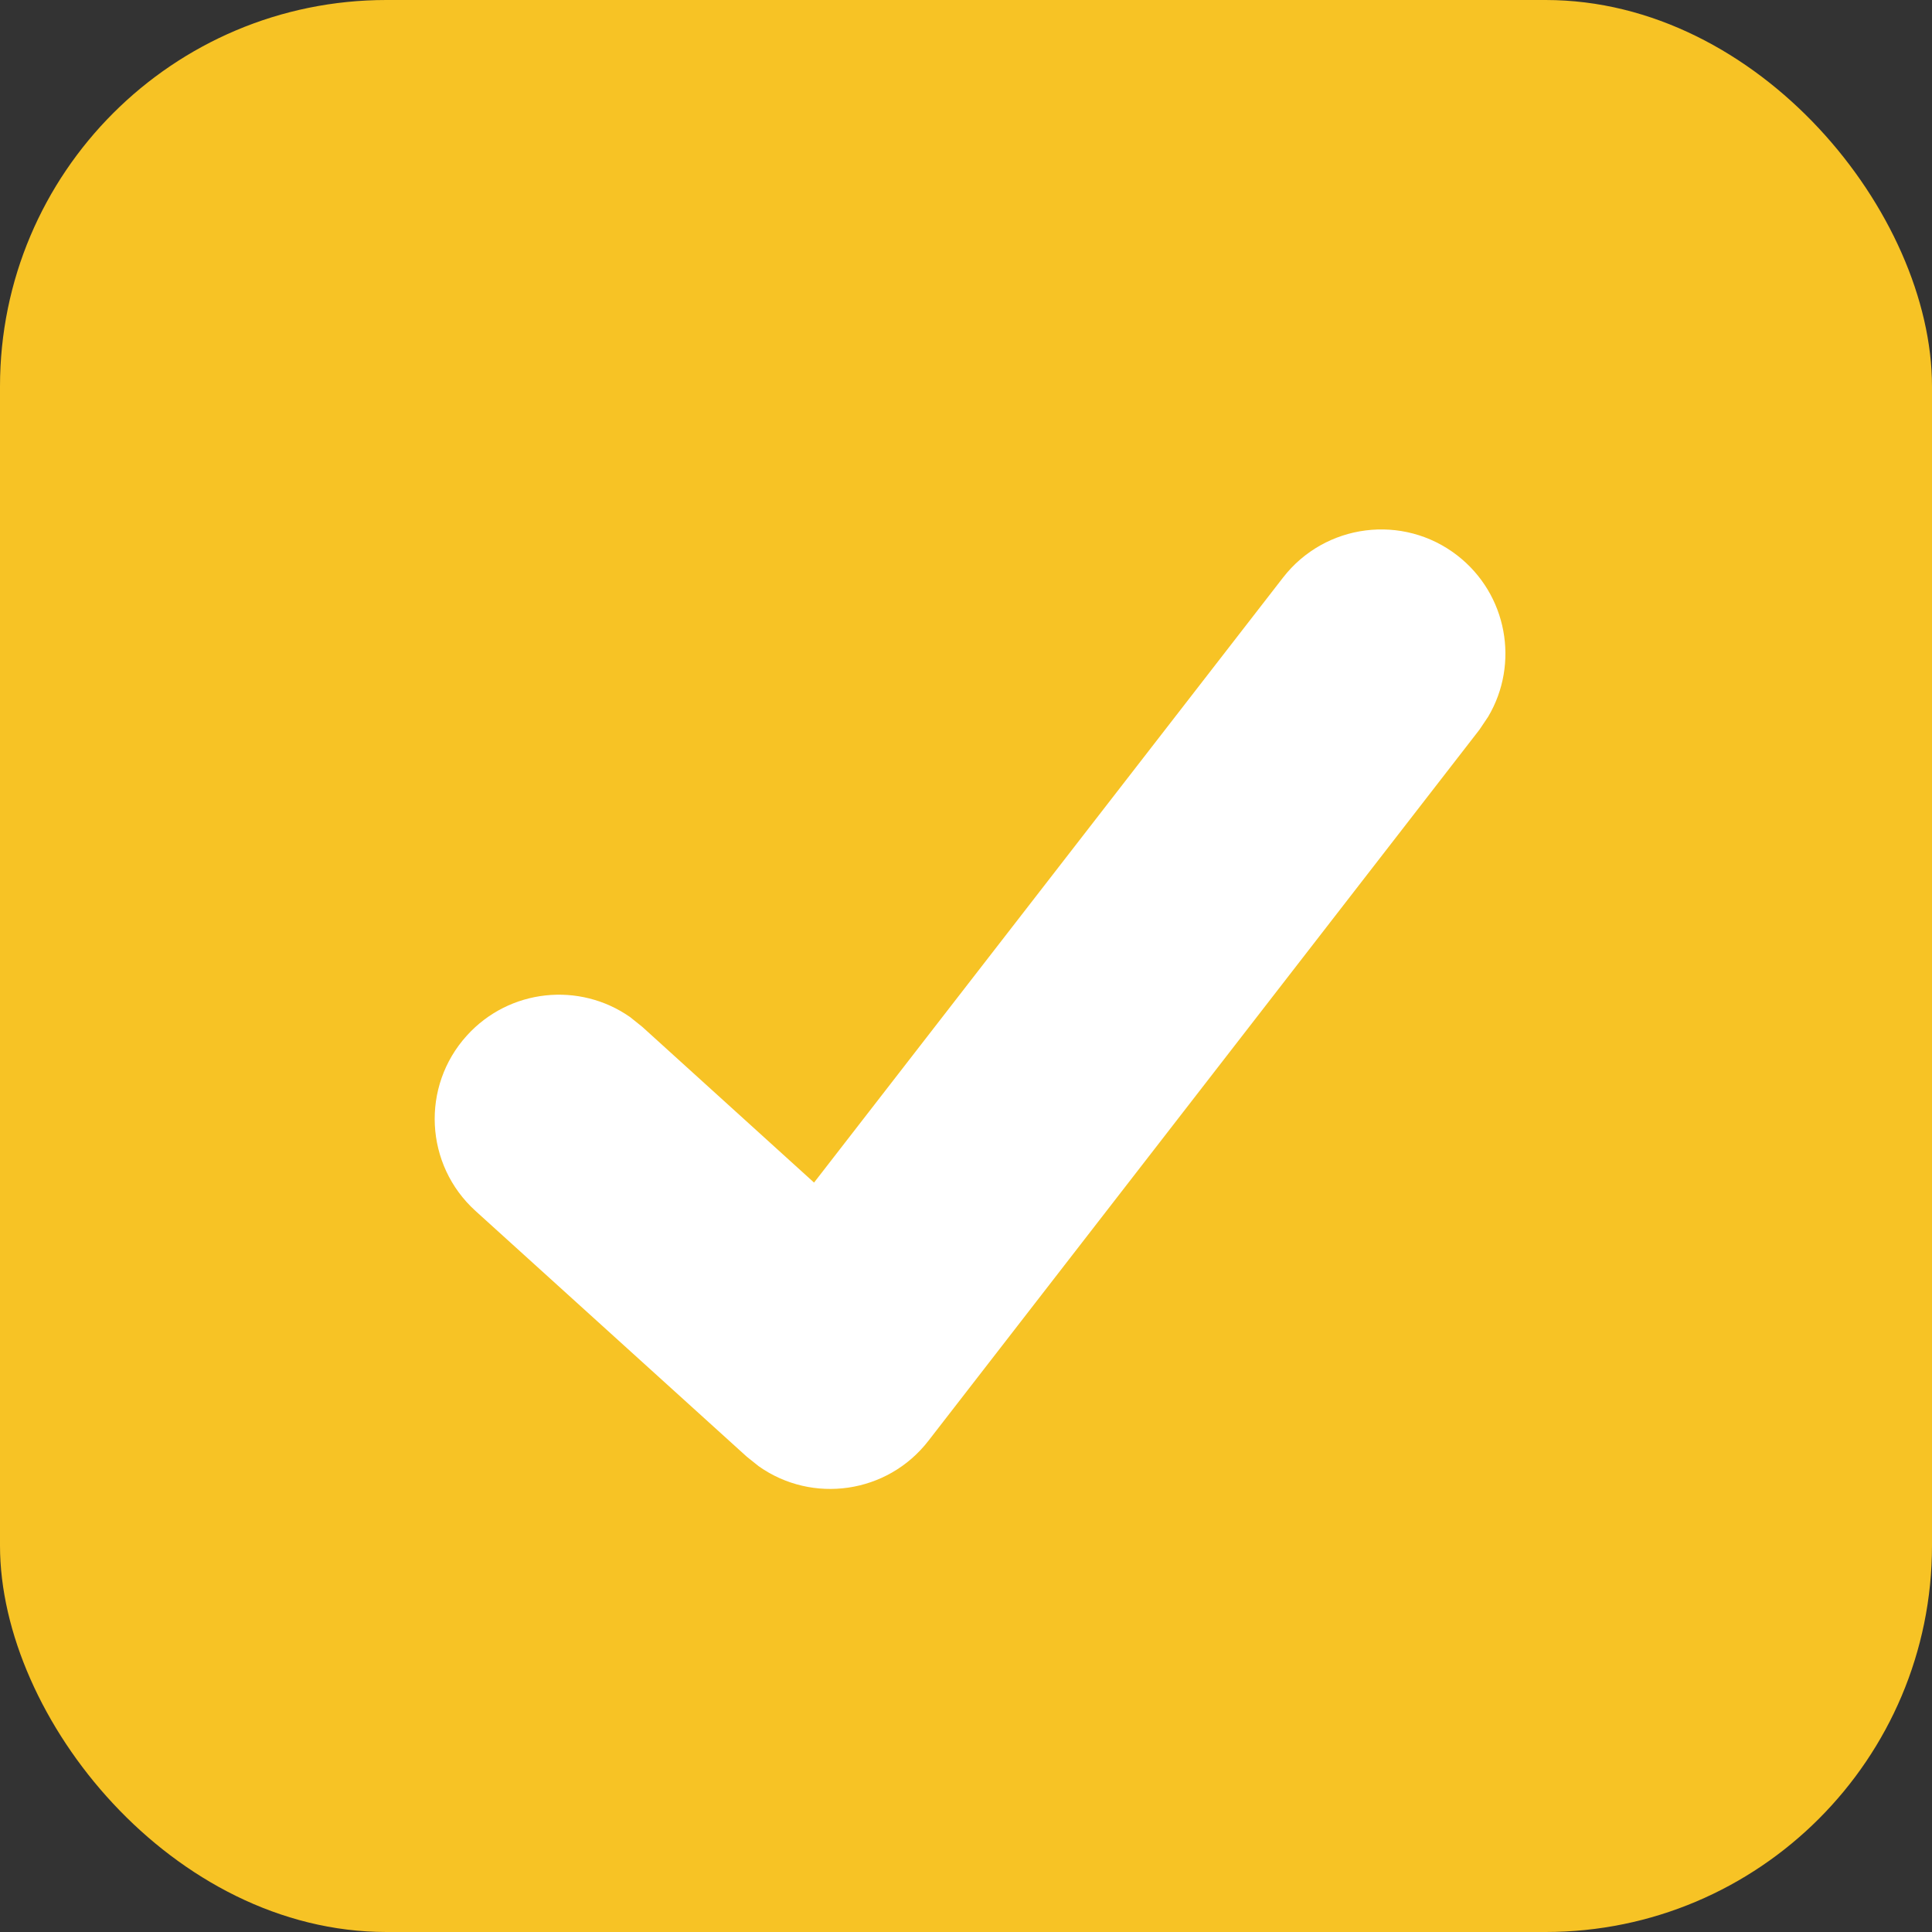<?xml version="1.0" encoding="UTF-8"?>
<svg width="20px" height="20px" viewBox="0 0 20 20" version="1.1" xmlns="http://www.w3.org/2000/svg" xmlns:xlink="http://www.w3.org/1999/xlink">
    <rect x="0" y="0" width="20" height="20" fill="#333333" stroke="none"/>
    <title>BSC Check</title>
    <g id="组件/弹窗/导航" stroke="none" stroke-width="1" fill="none" fill-rule="evenodd">
        <g id="组件" transform="translate(-2431, -2503)" fill-rule="nonzero">
            <g id="编组-18" transform="translate(2411, 2280)">
                <g id="BSC-Check" transform="translate(20, 223)">
                    <rect id="Check" fill="#F7C325" x="0" y="0" width="20" height="20" rx="4"></rect>
                    <path d="M13.282,5.979 C13.717,5.418 14.525,5.315 15.086,5.75 C15.604,6.152 15.731,6.871 15.405,7.42 L15.315,7.554 L9.611,14.915 C9.185,15.465 8.408,15.57 7.855,15.179 L7.731,15.08 L4.923,12.536 C4.396,12.059 4.356,11.246 4.833,10.72 C5.273,10.234 6,10.162 6.523,10.529 L6.649,10.63 L8.427,12.242 L13.282,5.979 Z" id="路径-2" fill="#FFFFFF"></path>
                </g>
            </g>
        </g>
    </g>
</svg>